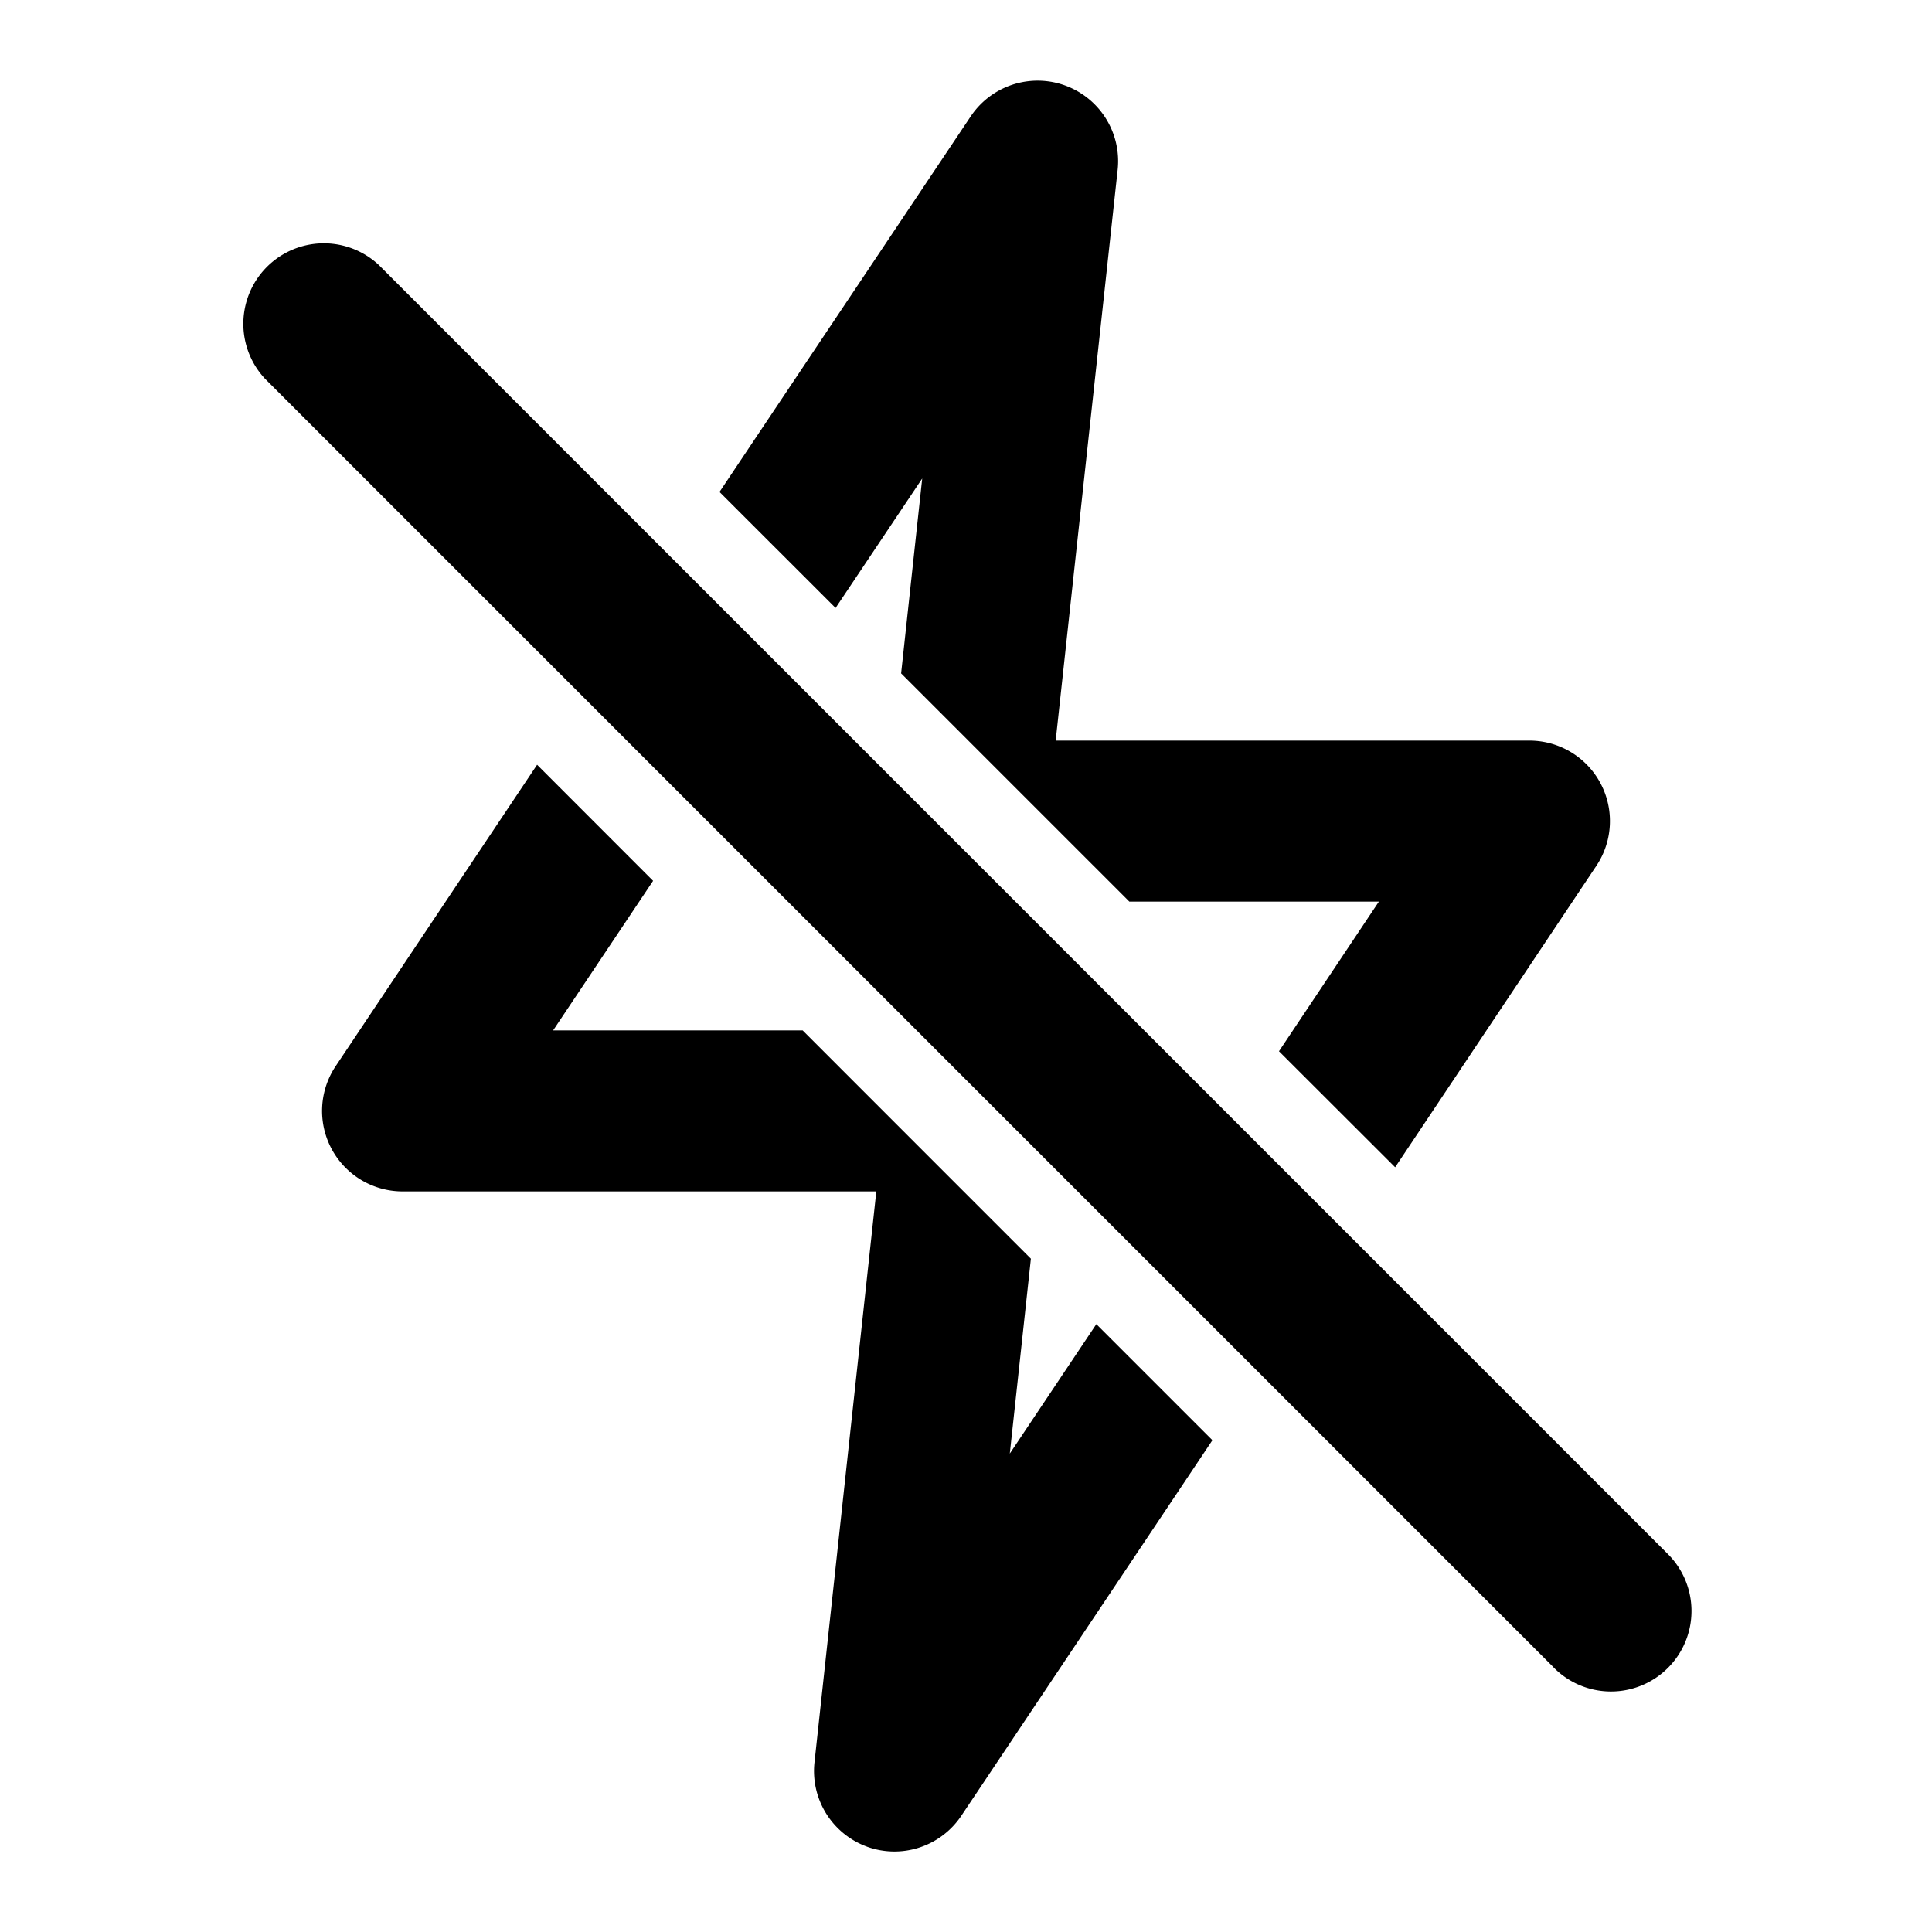 <svg id="Icons_Flash_Off" data-name="Icons / Flash / Off" xmlns="http://www.w3.org/2000/svg" xmlns:xlink="http://www.w3.org/1999/xlink" width="24" height="24" viewBox="0 0 24 24">
  <defs>
    <clipPath id="clip-path">
      <path id="Color" d="M7.77,21.94a1,1,0,0,1-.652-1.048L7.886,13.8H2a1,1,0,0,1-.831-1.555L3.672,8.5,5.113,9.942,3.871,11.8h3.1l2.835,2.836-.262,2.421,1.075-1.608,1.442,1.442L8.942,21.556a1,1,0,0,1-1.173.384Zm8.524-2.233-16-16A1,1,0,0,1,1.707,2.293l16,16a1,1,0,1,1-1.414,1.414Zm-3.406-7.648L14.129,10.2h-3.1L8.194,7.365l.262-2.421L7.38,6.552,5.938,5.111,9.059.445a1,1,0,0,1,1.825.663L10.114,8.2H16a1,1,0,0,1,.831,1.555l-2.5,3.745Z" transform="translate(3 1)"/>
    </clipPath>
  </defs>
  <g id="Group_95" data-name="Group 95">
    <path id="Color-2" data-name="Color" d="M7.77,21.94a1,1,0,0,1-.652-1.048L7.886,13.8H2a1,1,0,0,1-.831-1.555L3.672,8.5,5.113,9.942,3.871,11.8h3.1l2.835,2.836-.262,2.421,1.075-1.608,1.442,1.442L8.942,21.556a1,1,0,0,1-1.173.384Zm8.524-2.233-16-16A1,1,0,0,1,1.707,2.293l16,16a1,1,0,1,1-1.414,1.414Zm-3.406-7.648L14.129,10.2h-3.1L8.194,7.365l.262-2.421L7.38,6.552,5.938,5.111,9.059.445a1,1,0,0,1,1.825.663L10.114,8.2H16a1,1,0,0,1,.831,1.555l-2.5,3.745Z" transform="translate(3 1)"/>
  </g>
</svg>
